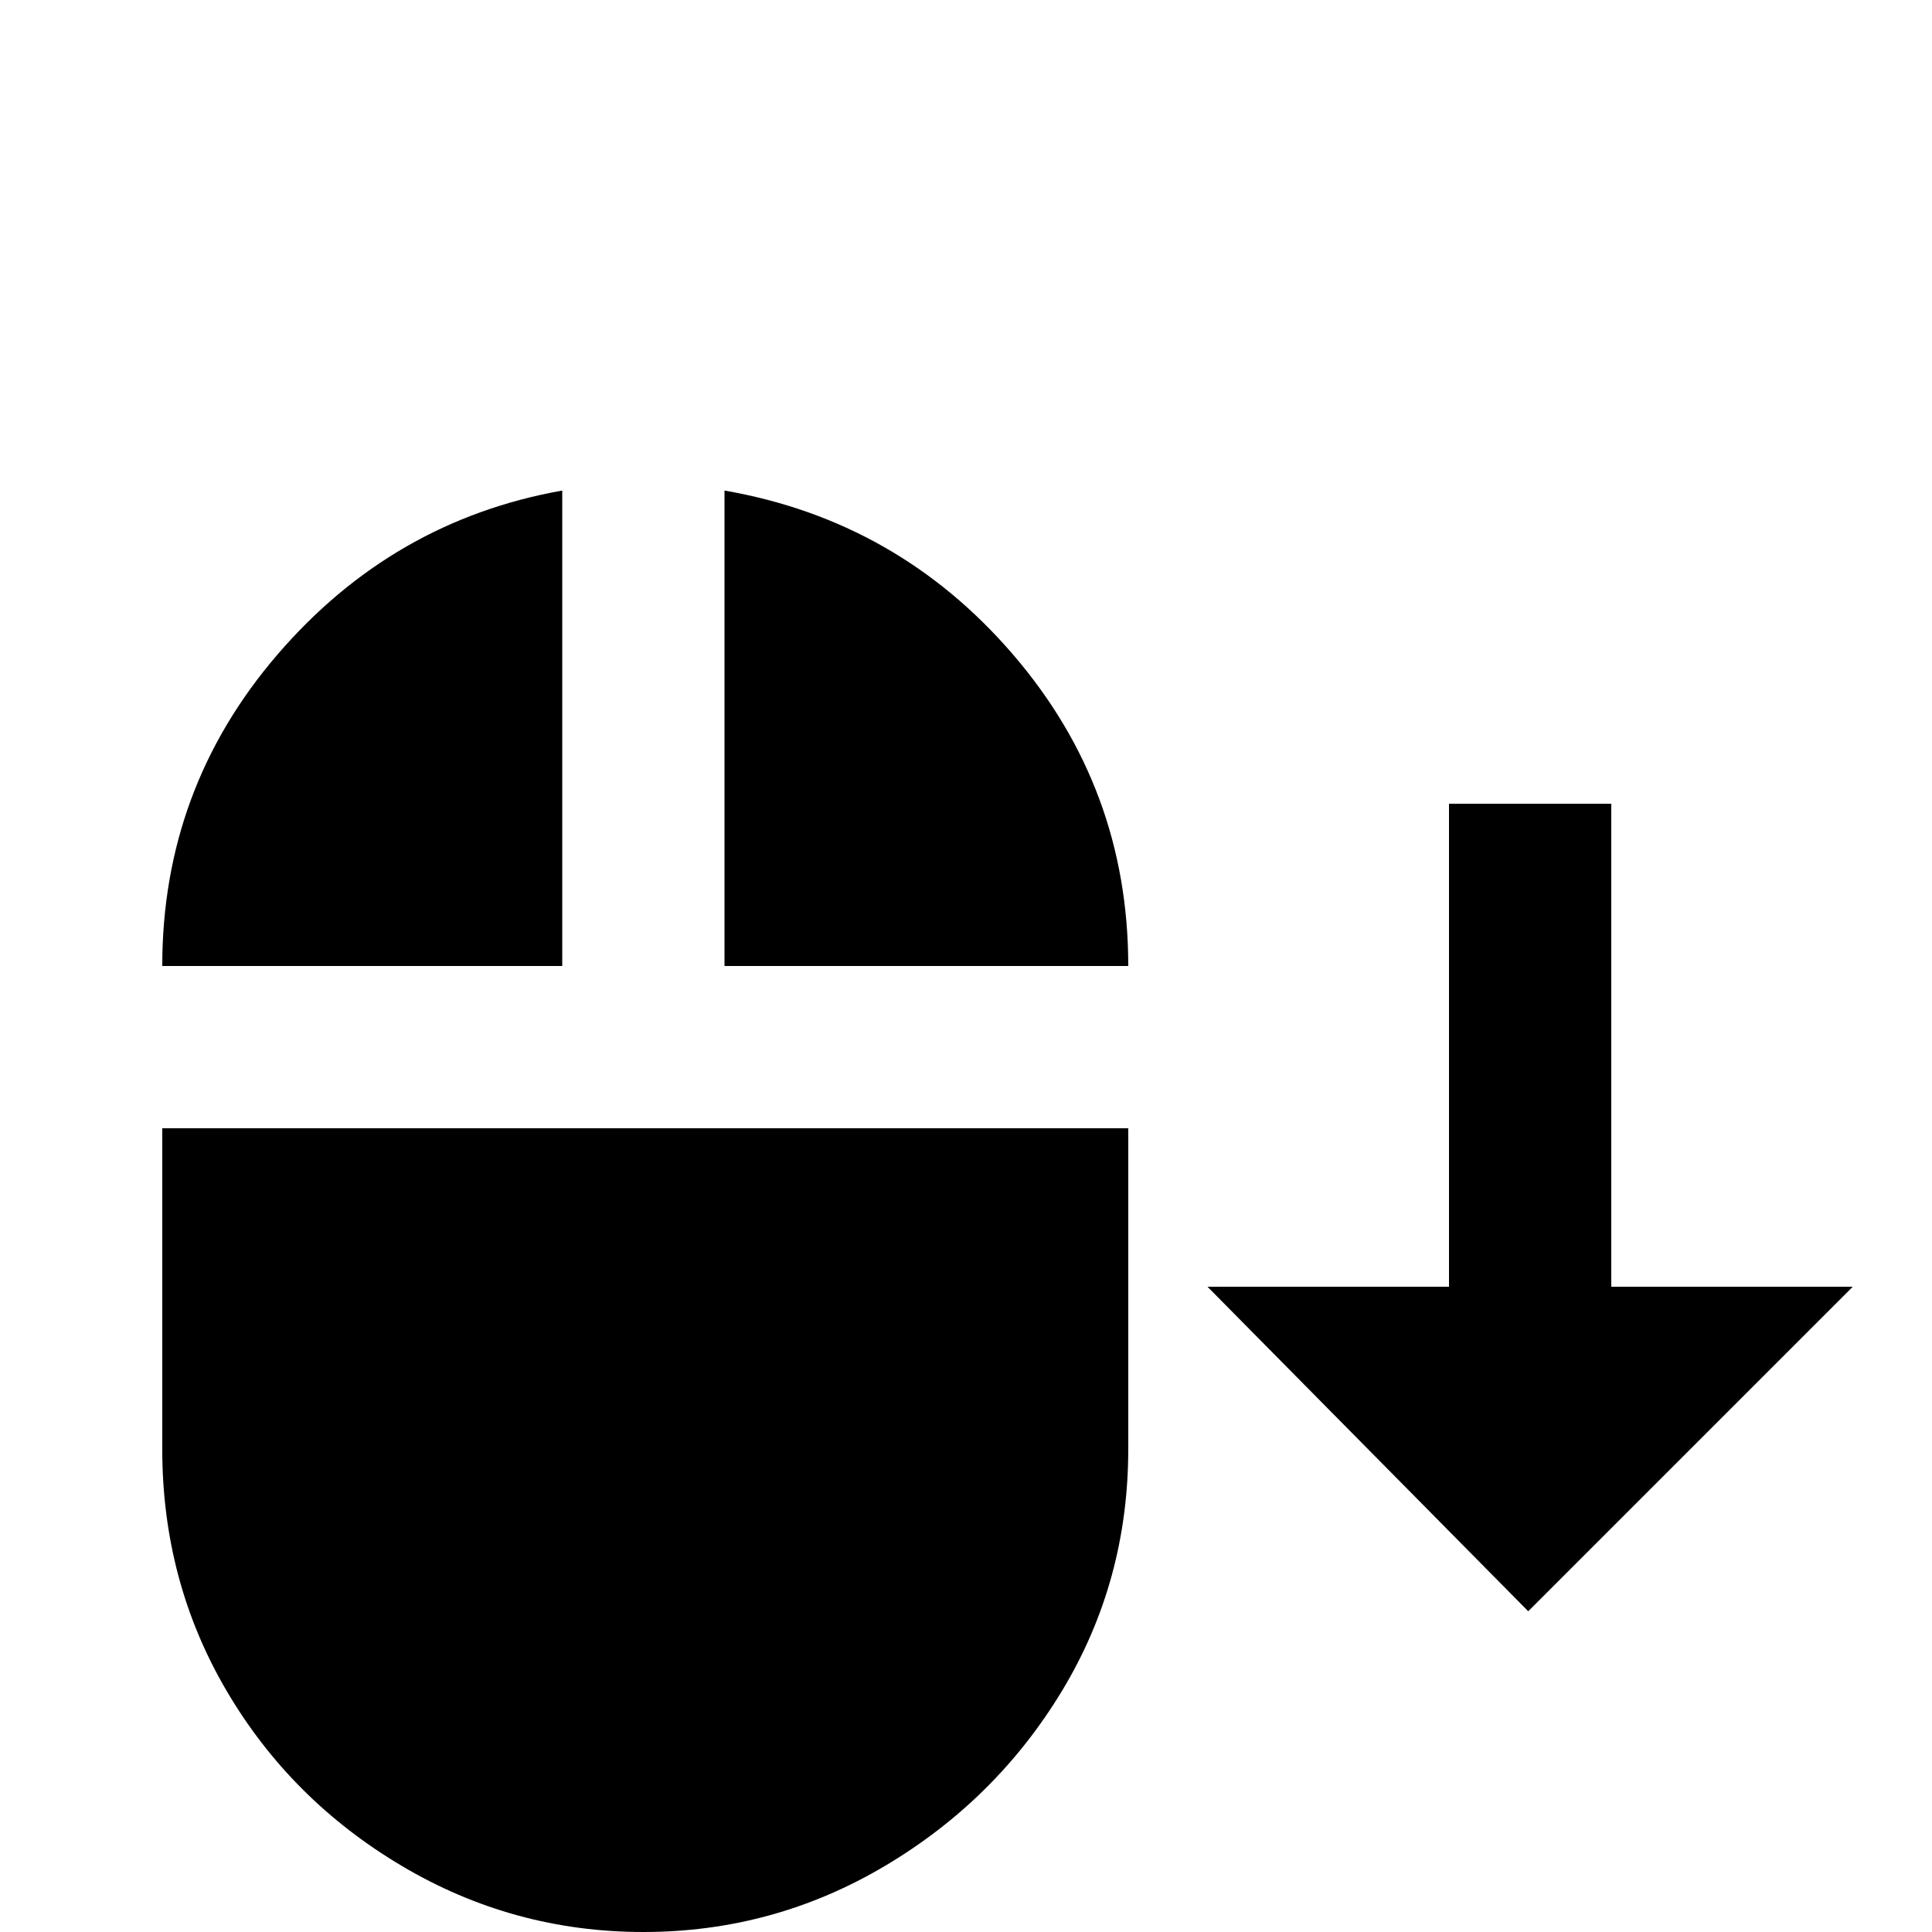 <svg xmlns="http://www.w3.org/2000/svg" viewBox="0 -512 512 512">
	<path fill="#000000" d="M149 -256H43Q43 -303 73.5 -338.5Q104 -374 149 -382ZM427 -299H384V-171H320L405 -85L491 -171H427ZM192 -382V-256H299Q299 -303 268.5 -338.5Q238 -374 192 -382ZM43 -128Q43 -93 60 -64Q77 -35 106.5 -17.5Q136 0 170.5 0Q205 0 234.5 -17.5Q264 -35 281.5 -64Q299 -93 299 -128V-213H43Z"/>
</svg>